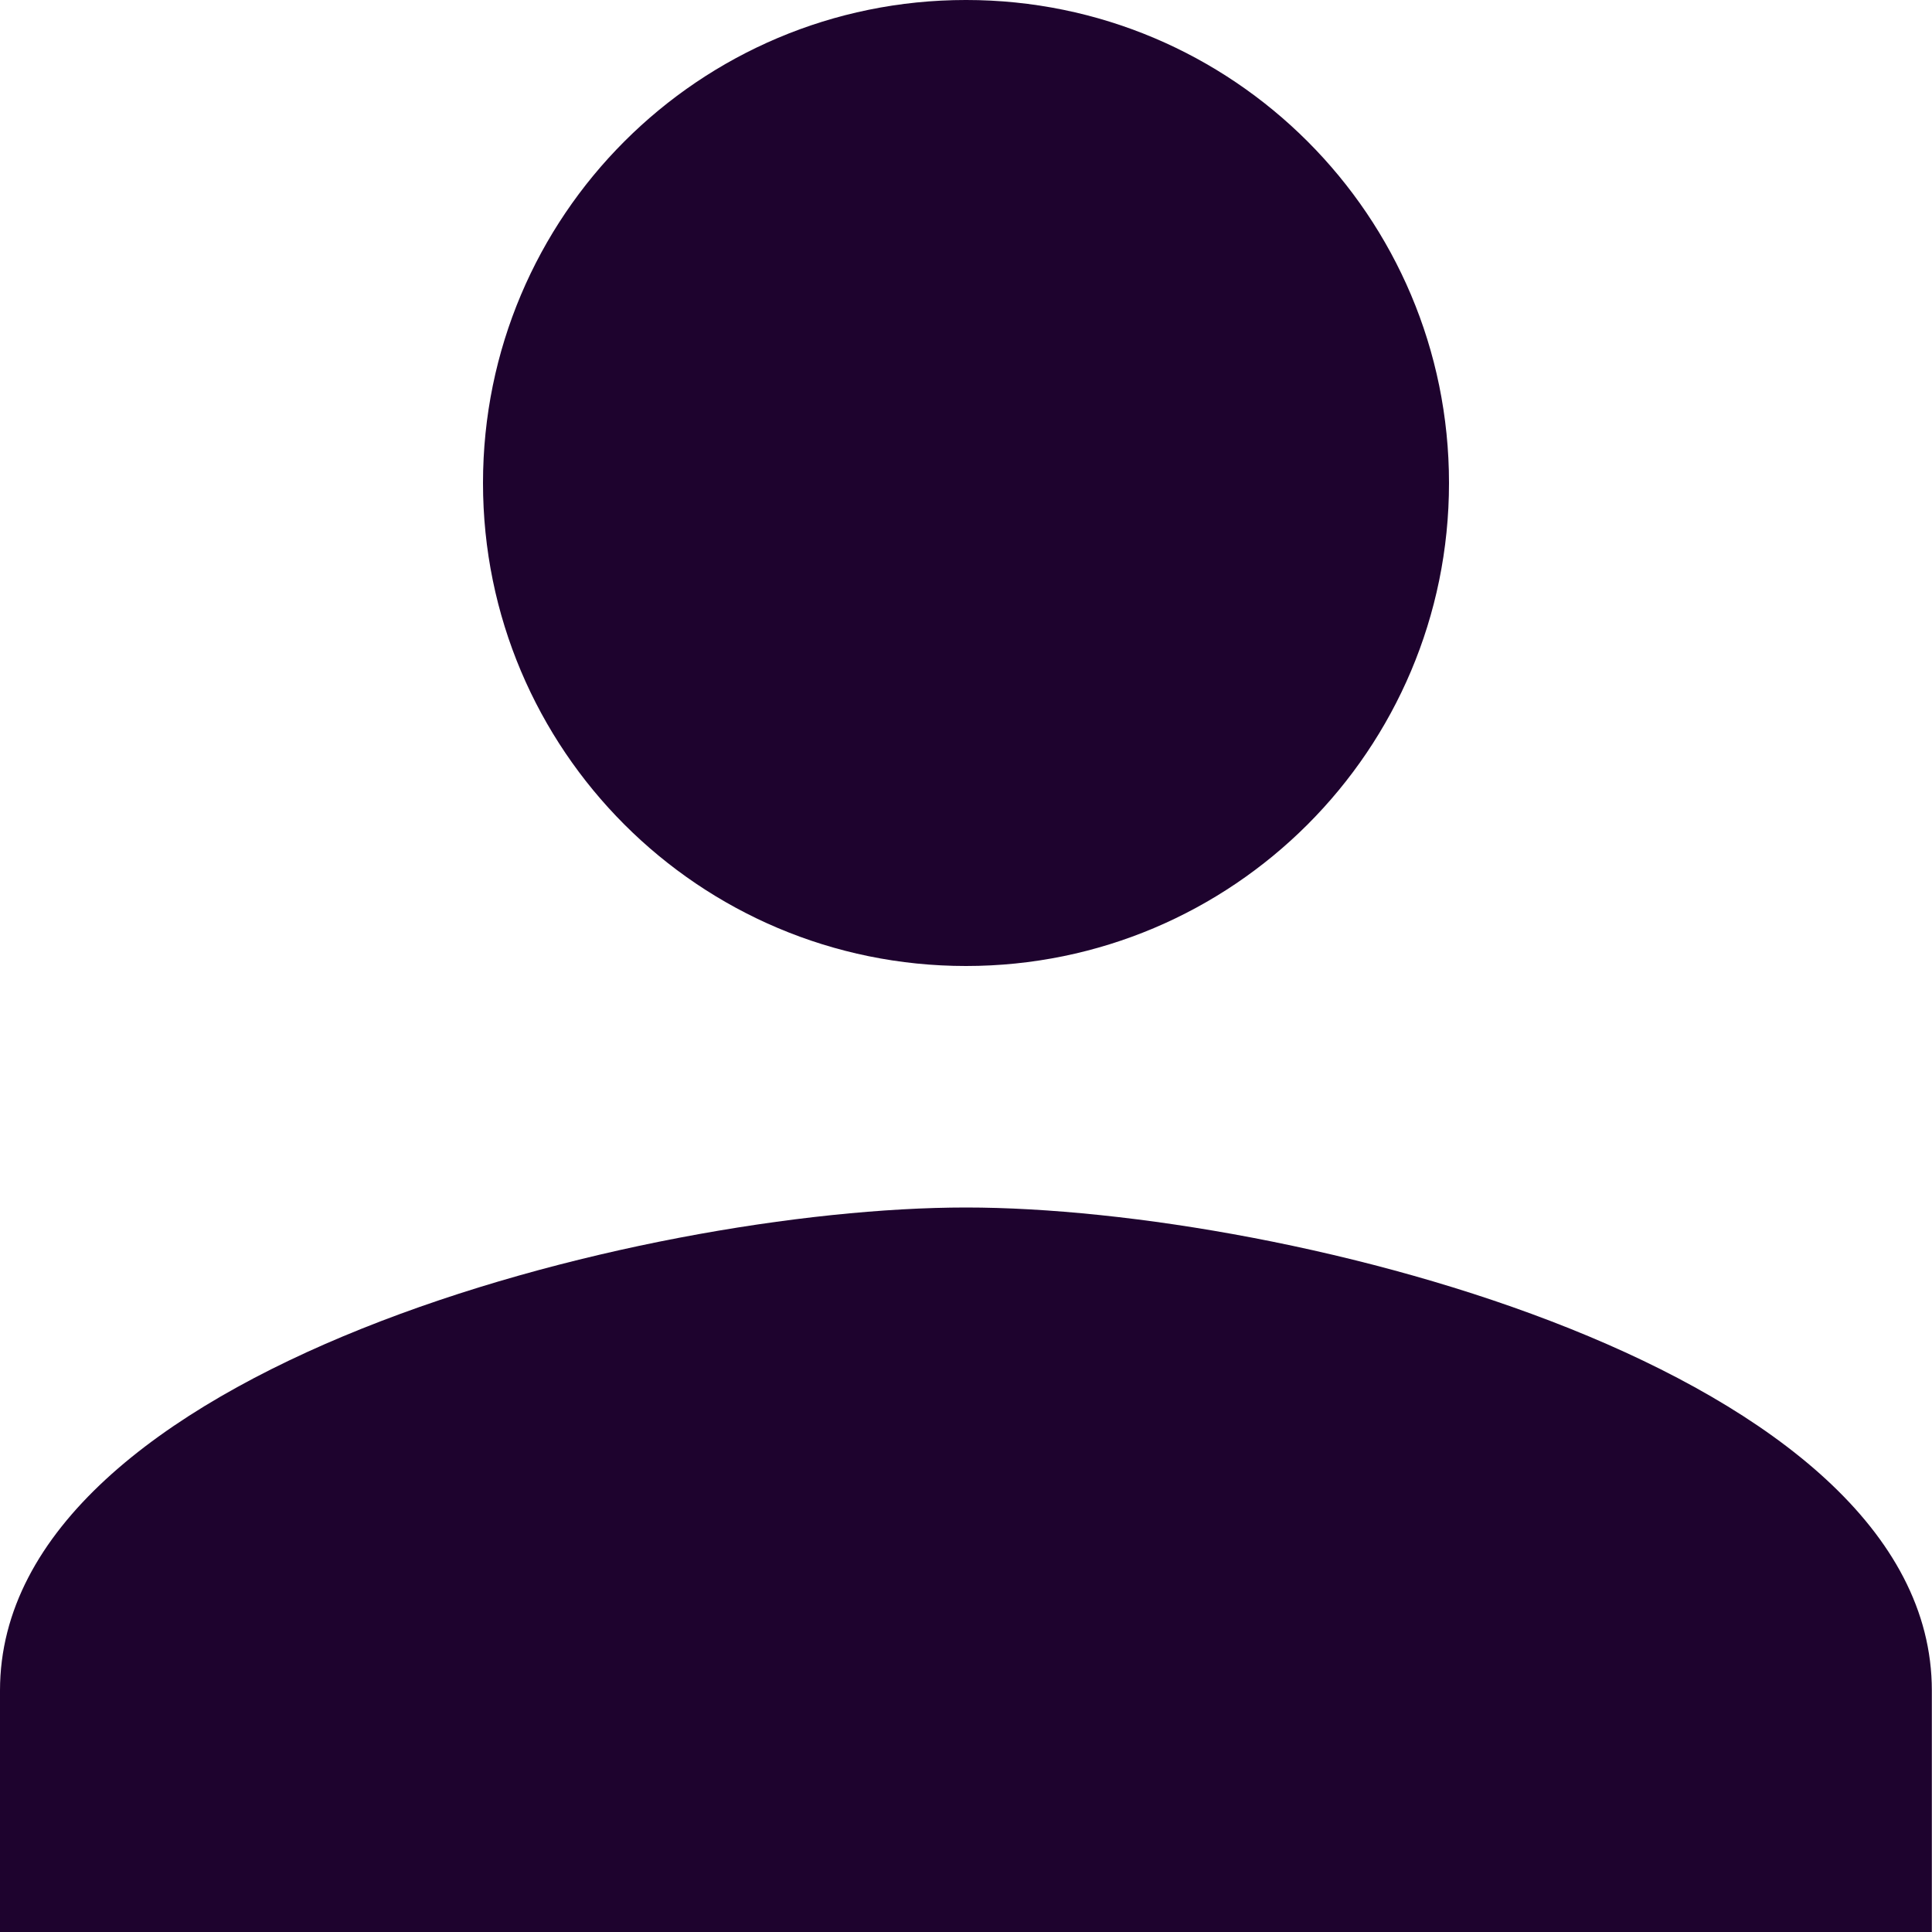 <svg width="12" height="12" viewBox="0 0 12 12" fill="none" xmlns="http://www.w3.org/2000/svg">
<path d="M6 6C7.657 6 9 4.657 9 3C9 1.342 7.657 -3.05176e-05 6 -3.05176e-05C4.342 -3.05176e-05 3 1.342 3 3C3 4.657 4.342 6 6 6ZM6 7.5C3.997 7.5 -0 8.505 -0 10.5V12H11.999V10.5C11.999 8.505 8.002 7.5 6 7.5Z" fill="#1E032E"/>
</svg>

